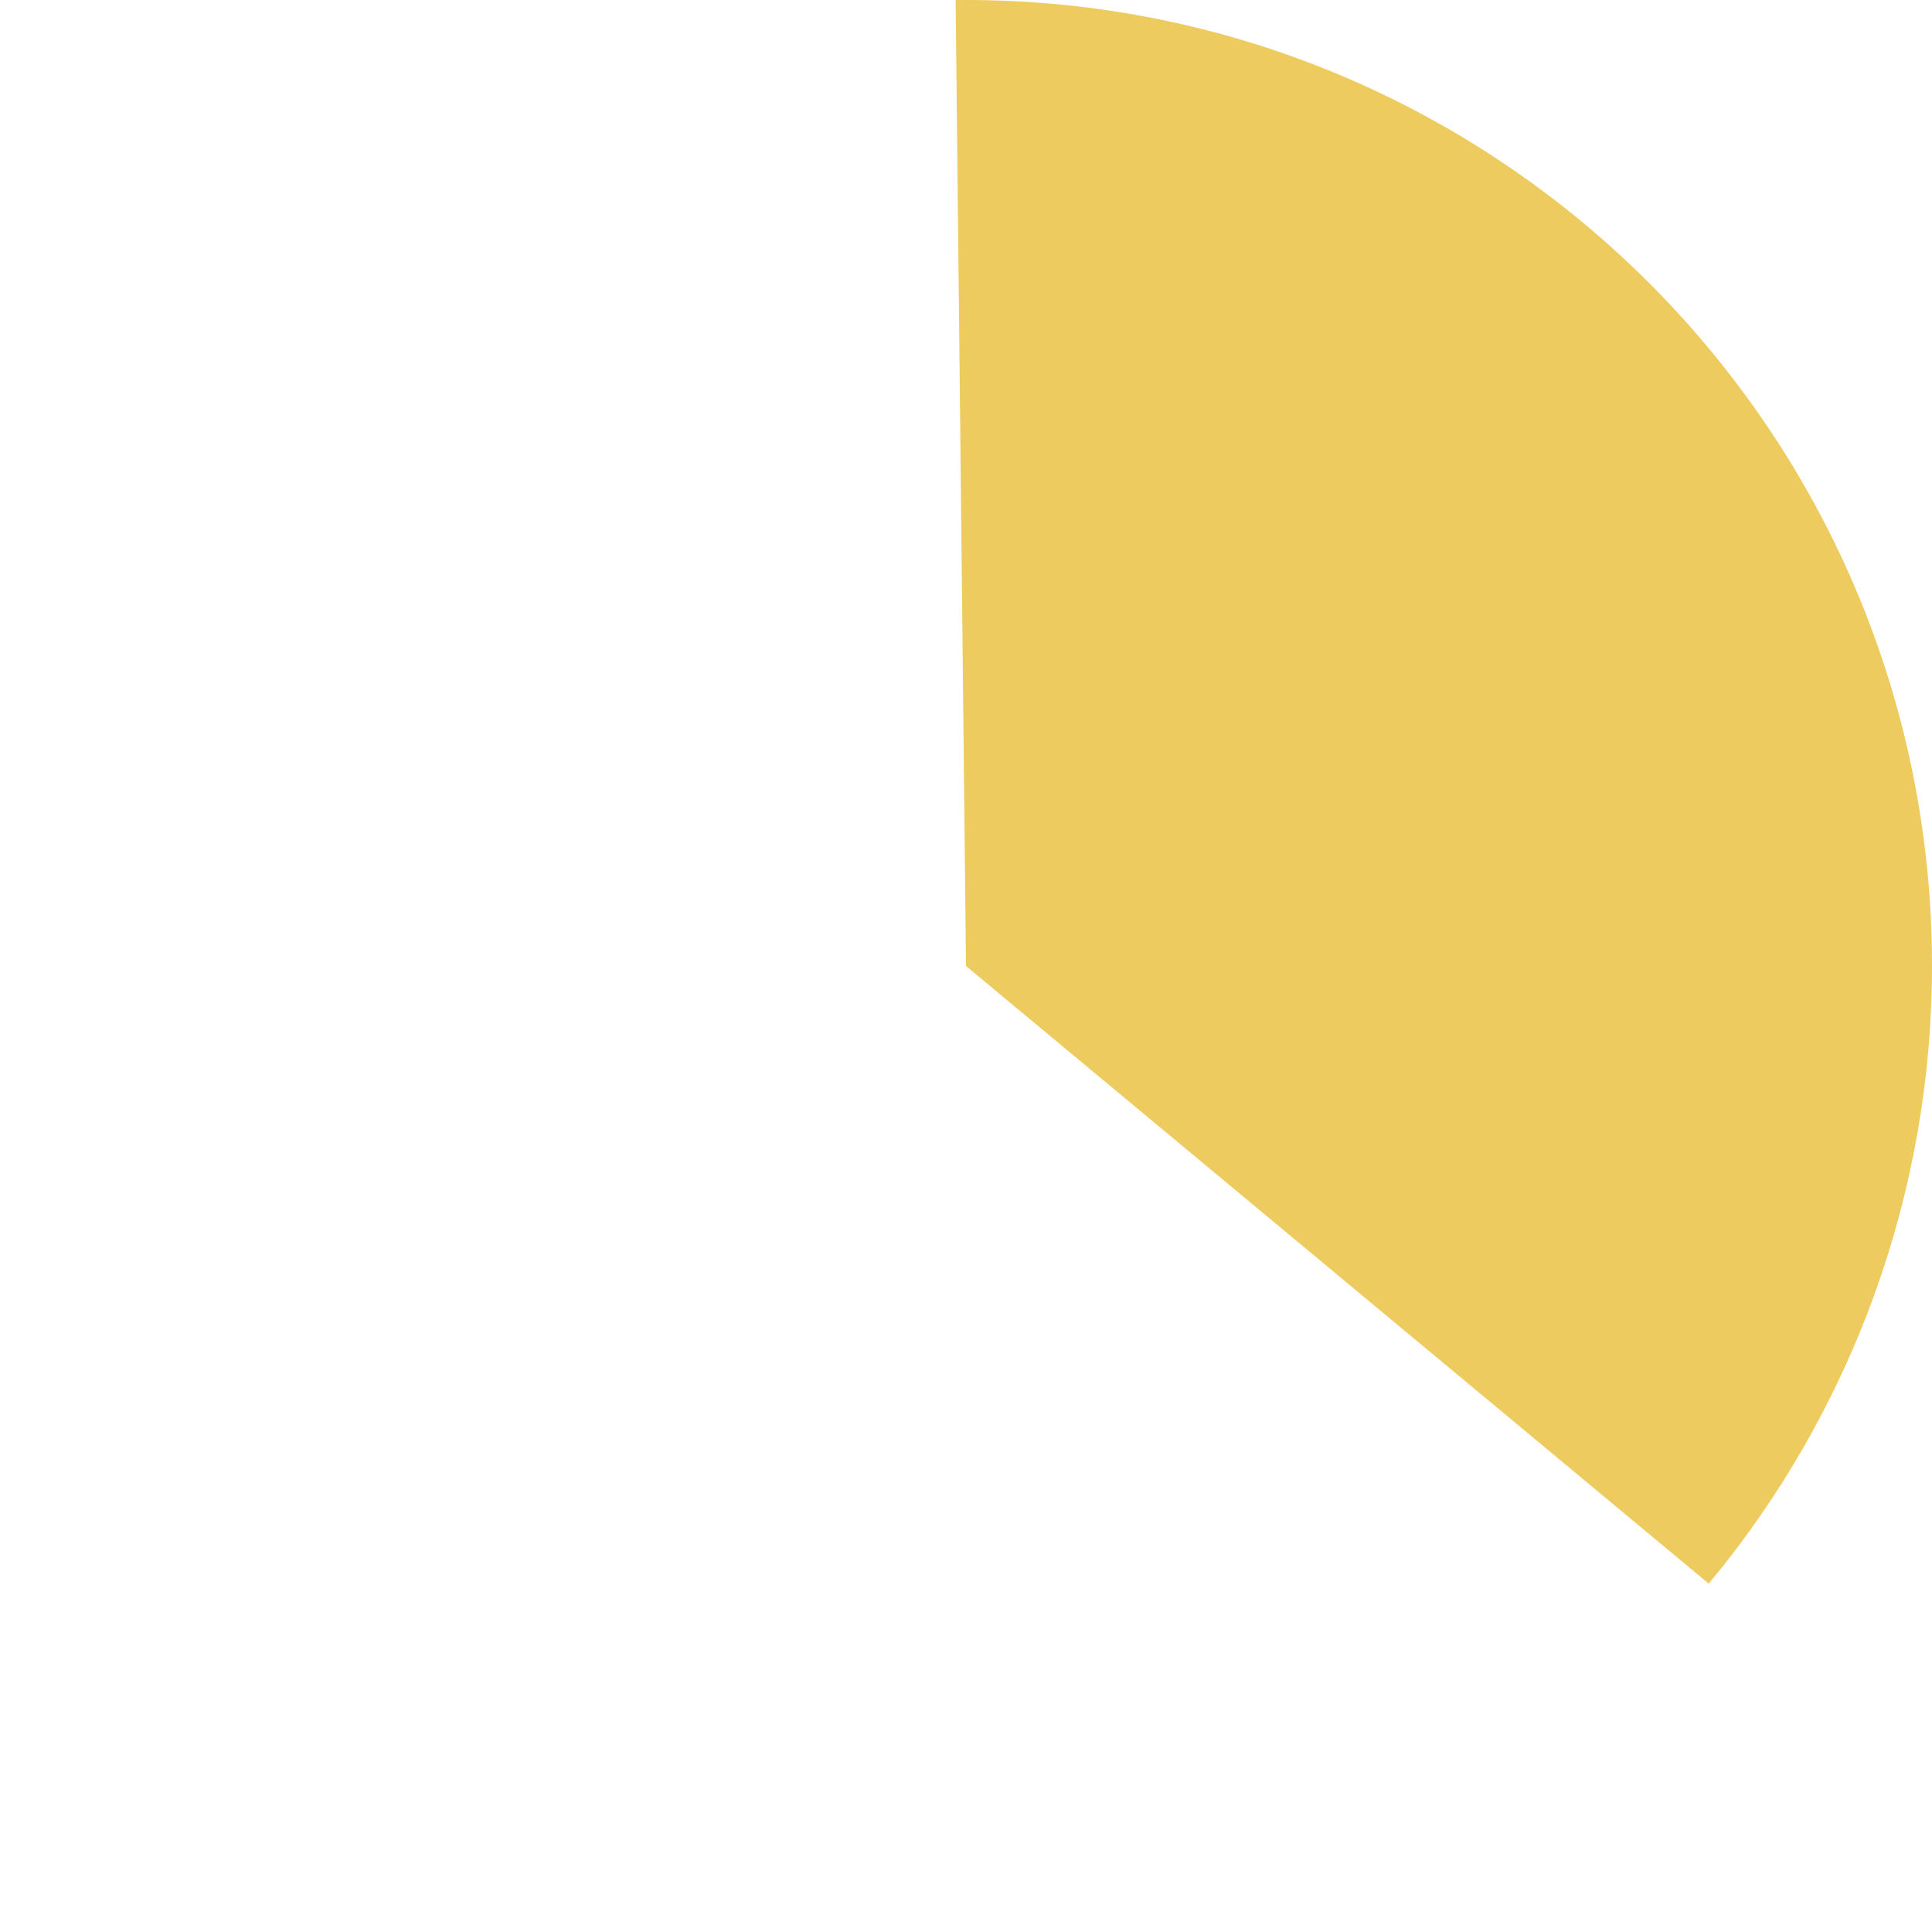 ﻿<?xml version="1.0" encoding="utf-8"?>
<svg version="1.1" xmlns:xlink="http://www.w3.org/1999/xlink" width="100px" height="100px" xmlns="http://www.w3.org/2000/svg">
  <g transform="matrix(1 0 0 1 -215 -788 )">
    <path d="M 265 788  C 292.614 788  315 810.386  315 838  C 315 849.679  310.912 860.989  303.444 869.969  L 265 838  L 264.463 788.003  C 264.642 788.001  264.821 788  265 788  Z " fill-rule="nonzero" fill="#eecb5f" stroke="none" />
  </g>
</svg>